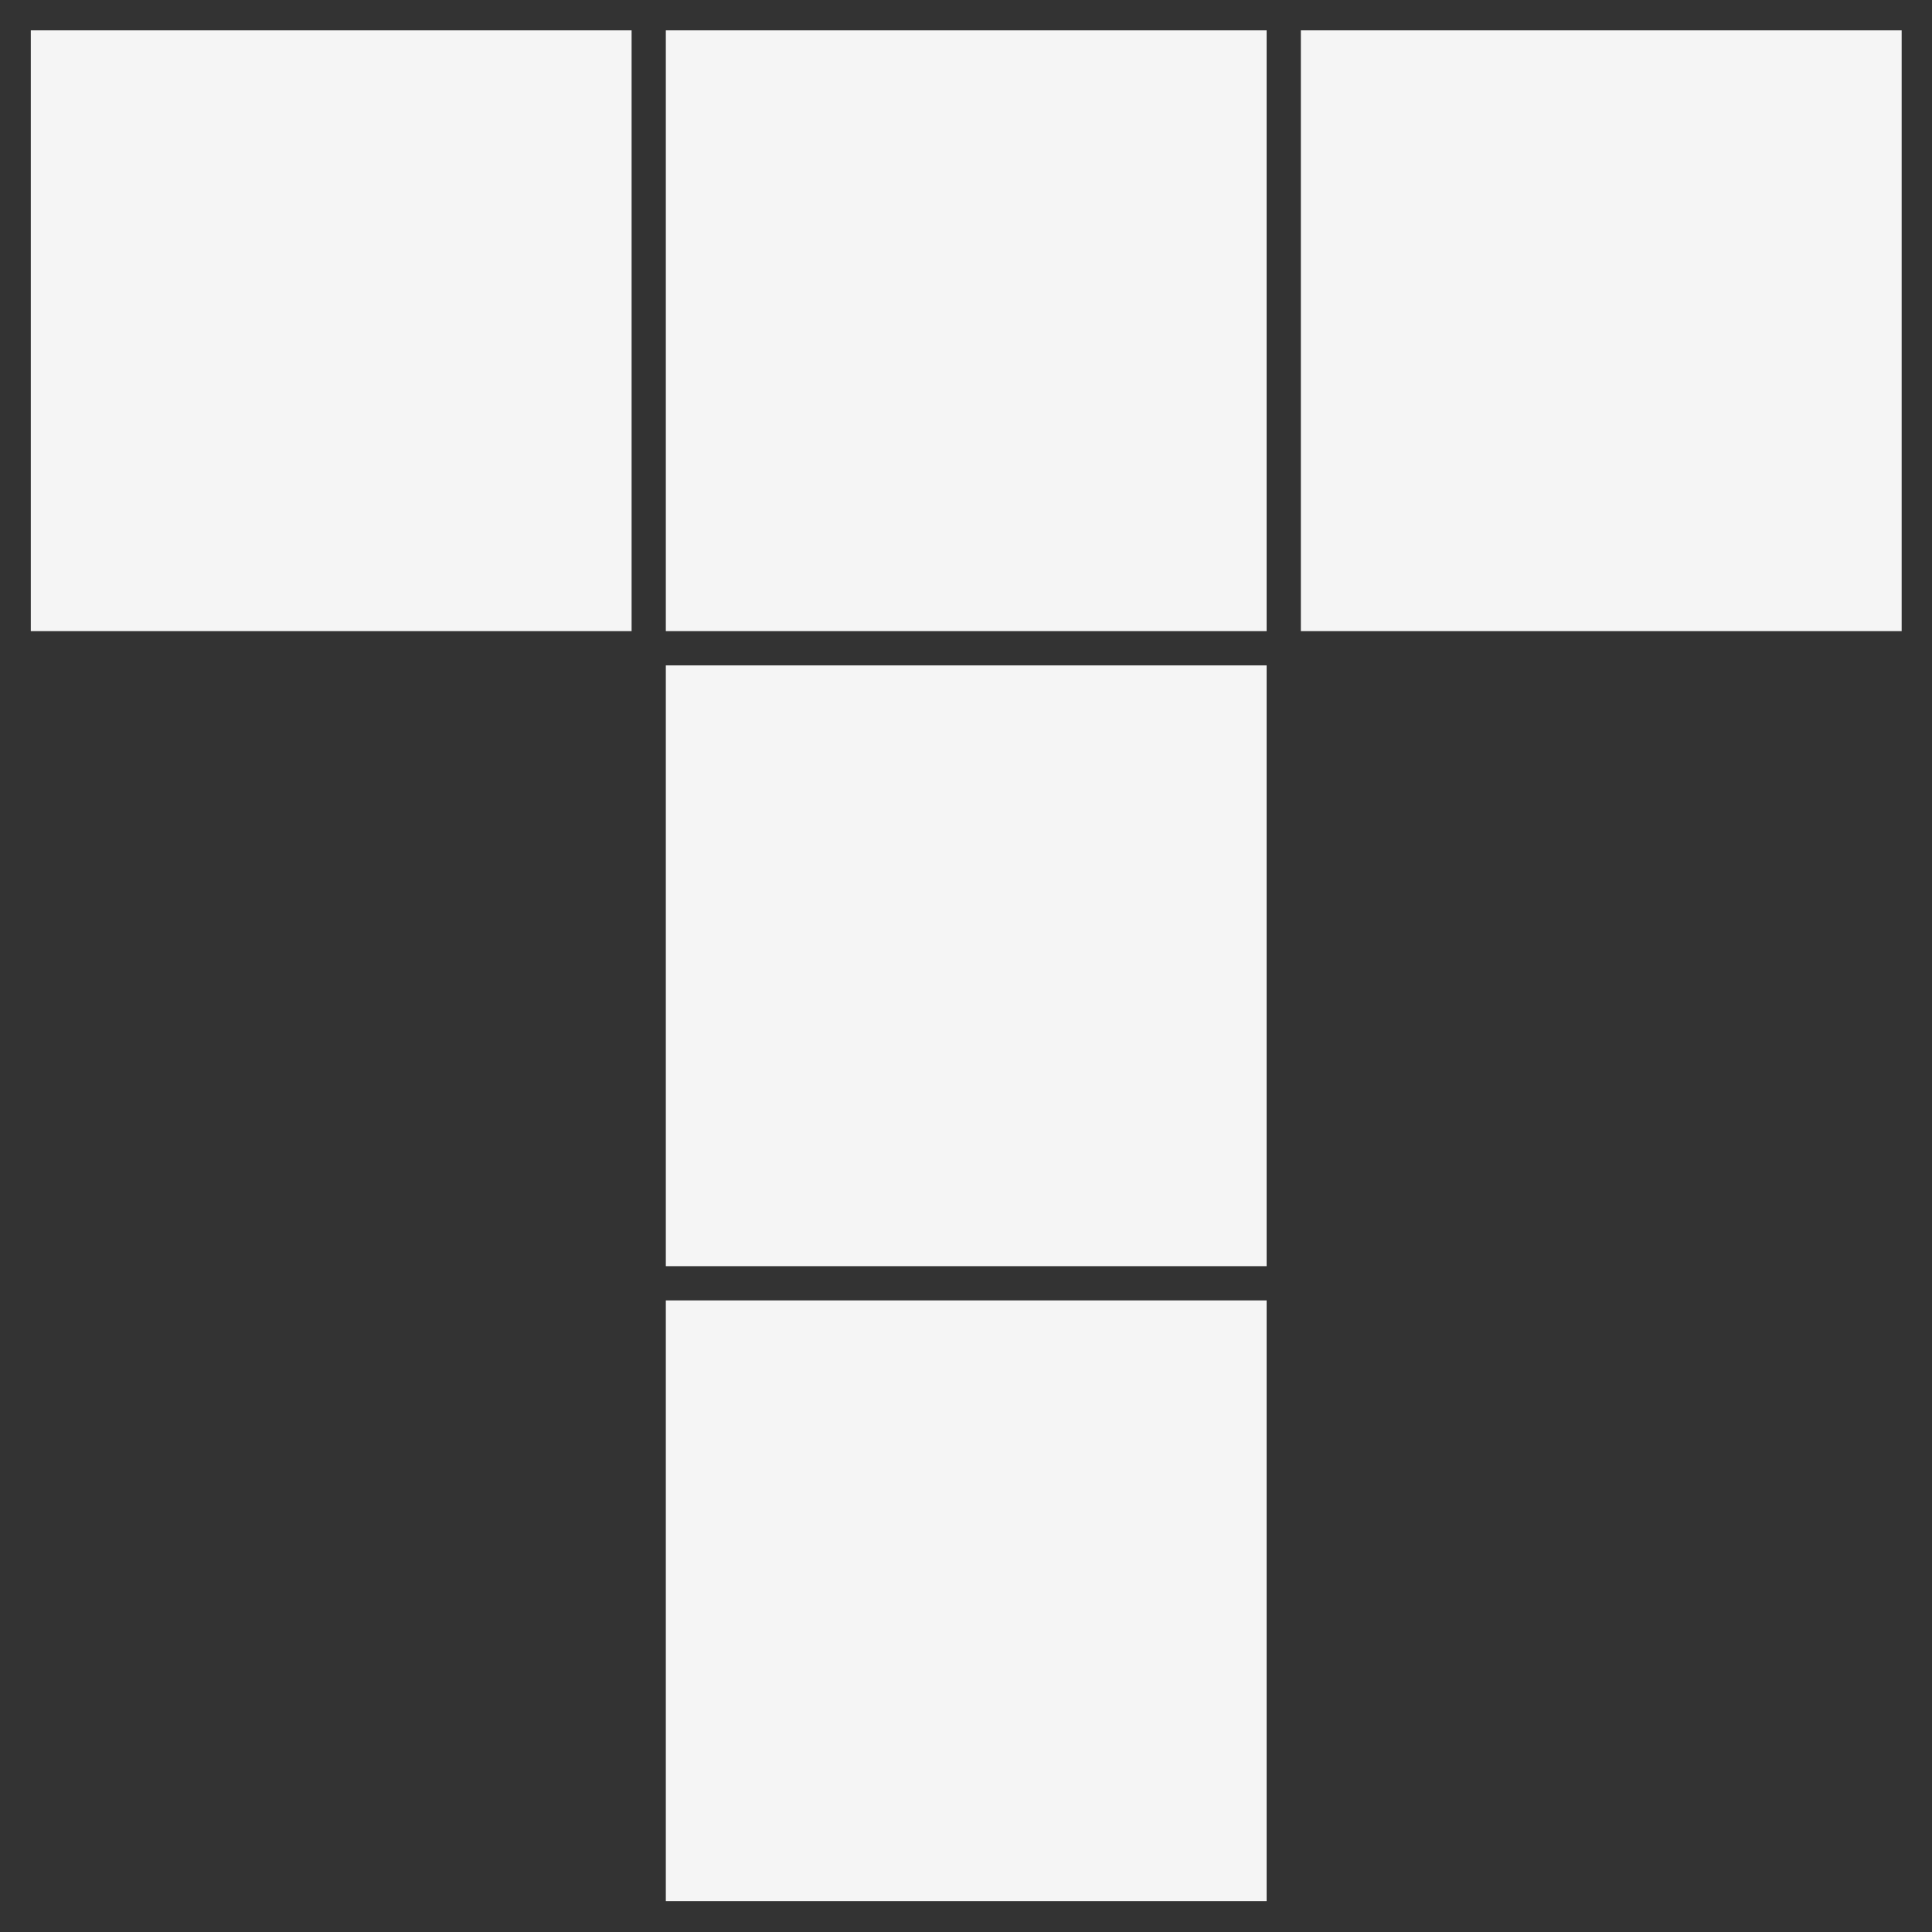 <?xml version="1.0" encoding="UTF-8" standalone="no"?>
<!-- Created with Inkscape (http://www.inkscape.org/) -->

<svg
   xmlns:dc="http://purl.org/dc/elements/1.1/"
   xmlns:cc="http://creativecommons.org/ns#"
   xmlns:rdf="http://www.w3.org/1999/02/22-rdf-syntax-ns#"
   xmlns:svg="http://www.w3.org/2000/svg"
   xmlns="http://www.w3.org/2000/svg"
   xmlns:sodipodi="http://sodipodi.sourceforge.net/DTD/sodipodi-0.dtd"
   xmlns:inkscape="http://www.inkscape.org/namespaces/inkscape"
   width="32"
   height="32"
   viewBox="0 0 8.467 8.467"
   version="1.1"
   id="svg4526"
   inkscape:version="0.92.4 (f8dce91, 2019-08-02)"
   sodipodi:docname="logo-light.svg">
  <rect x="0" y="0" width="8.467" height="8.467" fill="#333333" stroke="none"/>
  <defs
     id="defs4520" />
  <sodipodi:namedview
     id="base"
     pagecolor="#ffffff"
     bordercolor="#666666"
     borderopacity="1.0"
     inkscape:pageopacity="0.0"
     inkscape:pageshadow="2"
     inkscape:zoom="22.4"
     inkscape:cx="-3.7045609"
     inkscape:cy="9.9720079"
     inkscape:document-units="px"
     inkscape:current-layer="layer1"
     showgrid="false"
     units="px"
     inkscape:window-width="1920"
     inkscape:window-height="1056"
     inkscape:window-x="0"
     inkscape:window-y="24"
     inkscape:window-maximized="1" />
  <g
     inkscape:label="Layer 1"
     inkscape:groupmode="layer"
     id="layer1"
     transform="translate(0,-288.533)">
    <rect
       style="opacity:1;fill:#f5f5f5;fill-opacity:1;stroke:none;stroke-width:0.164;stroke-linejoin:round;stroke-miterlimit:4;stroke-dasharray:none;stroke-opacity:1"
       id="rect5076"
       width="2.633"
       height="2.633"
       x="2.918"
       y="291.449" />
    <rect
       y="288.666"
       x="2.918"
       height="2.633"
       width="2.633"
       id="rect5080"
       style="opacity:1;fill:#f5f5f5;fill-opacity:1;stroke:none;stroke-width:0.164;stroke-linejoin:round;stroke-miterlimit:4;stroke-dasharray:none;stroke-opacity:1" />
    <rect
       style="opacity:1;fill:#f5f5f5;fill-opacity:1;stroke:none;stroke-width:0.164;stroke-linejoin:round;stroke-miterlimit:4;stroke-dasharray:none;stroke-opacity:1"
       id="rect5082"
       width="2.633"
       height="2.633"
       x="5.701"
       y="288.666" />
    <rect
       style="opacity:1;fill:#f5f5f5;fill-opacity:1;stroke:none;stroke-width:0.164;stroke-linejoin:round;stroke-miterlimit:4;stroke-dasharray:none;stroke-opacity:1"
       id="rect5084"
       width="2.633"
       height="2.633"
       x="0.135"
       y="288.666" />
    <rect
       y="294.232"
       x="2.918"
       height="2.633"
       width="2.633"
       id="rect5086"
       style="opacity:1;fill:#f5f5f5;fill-opacity:1;stroke:none;stroke-width:0.164;stroke-linejoin:round;stroke-miterlimit:4;stroke-dasharray:none;stroke-opacity:1" />
  </g>
</svg>
